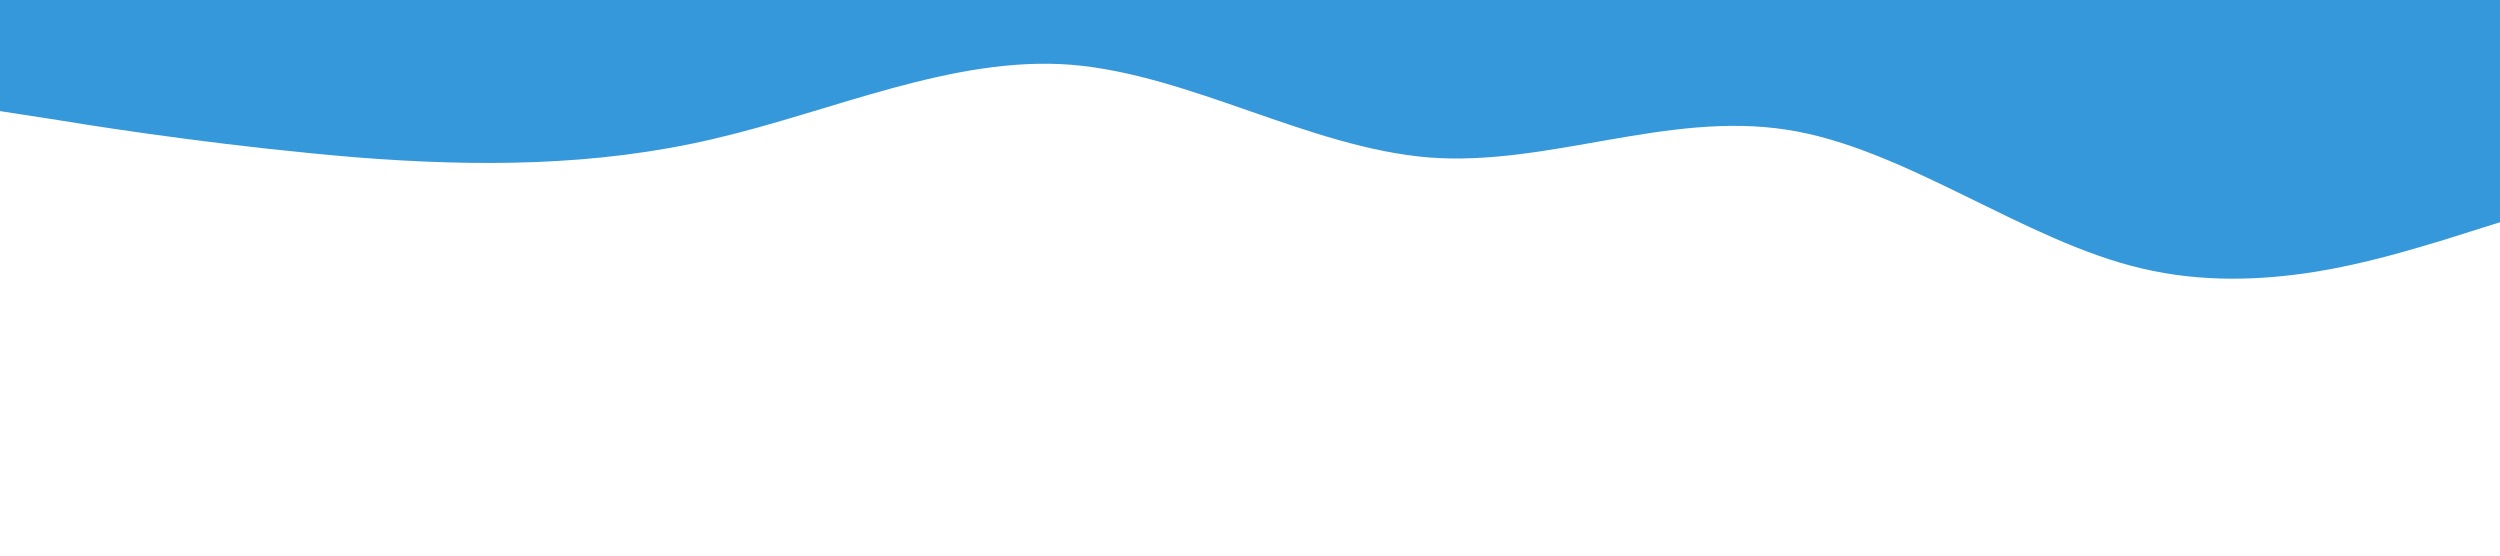 <?xml version="1.0" encoding="utf-8"?>
<!-- Generator: Adobe Illustrator 24.1.3, SVG Export Plug-In . SVG Version: 6.00 Build 0)  -->
<svg version="1.1" id="Layer_1" xmlns="http://www.w3.org/2000/svg" xmlns:xlink="http://www.w3.org/1999/xlink" x="0px" y="0px"
	 viewBox="0 0 1440 320" style="enable-background:new 0 0 1440 320;" xml:space="preserve">
<style type="text/css">
	.st0{fill:#3498DB;}
</style>
<path class="st0" d="M0,64l34.3,5.3C68.6,75,137,85,206,90.7C274.3,96,343,96,411,80c69-16,138-48,206-42.7
	C685.7,43,754,85,823,90.7c68.4,5.3,137-26.7,206-16c68.1,10.3,137,64.3,205,80c68.9,16.3,137-5.7,172-16l34-10.7V0h-34.3
	C1371.4,0,1303,0,1234,0c-68.3,0-137,0-205,0c-69,0-138,0-206,0c-68.7,0-137,0-206,0c-68.4,0-137,0-206,0c-68.1,0-137,0-205,0
	C137.1,0,69,0,34,0H0V64z"/>
</svg>
